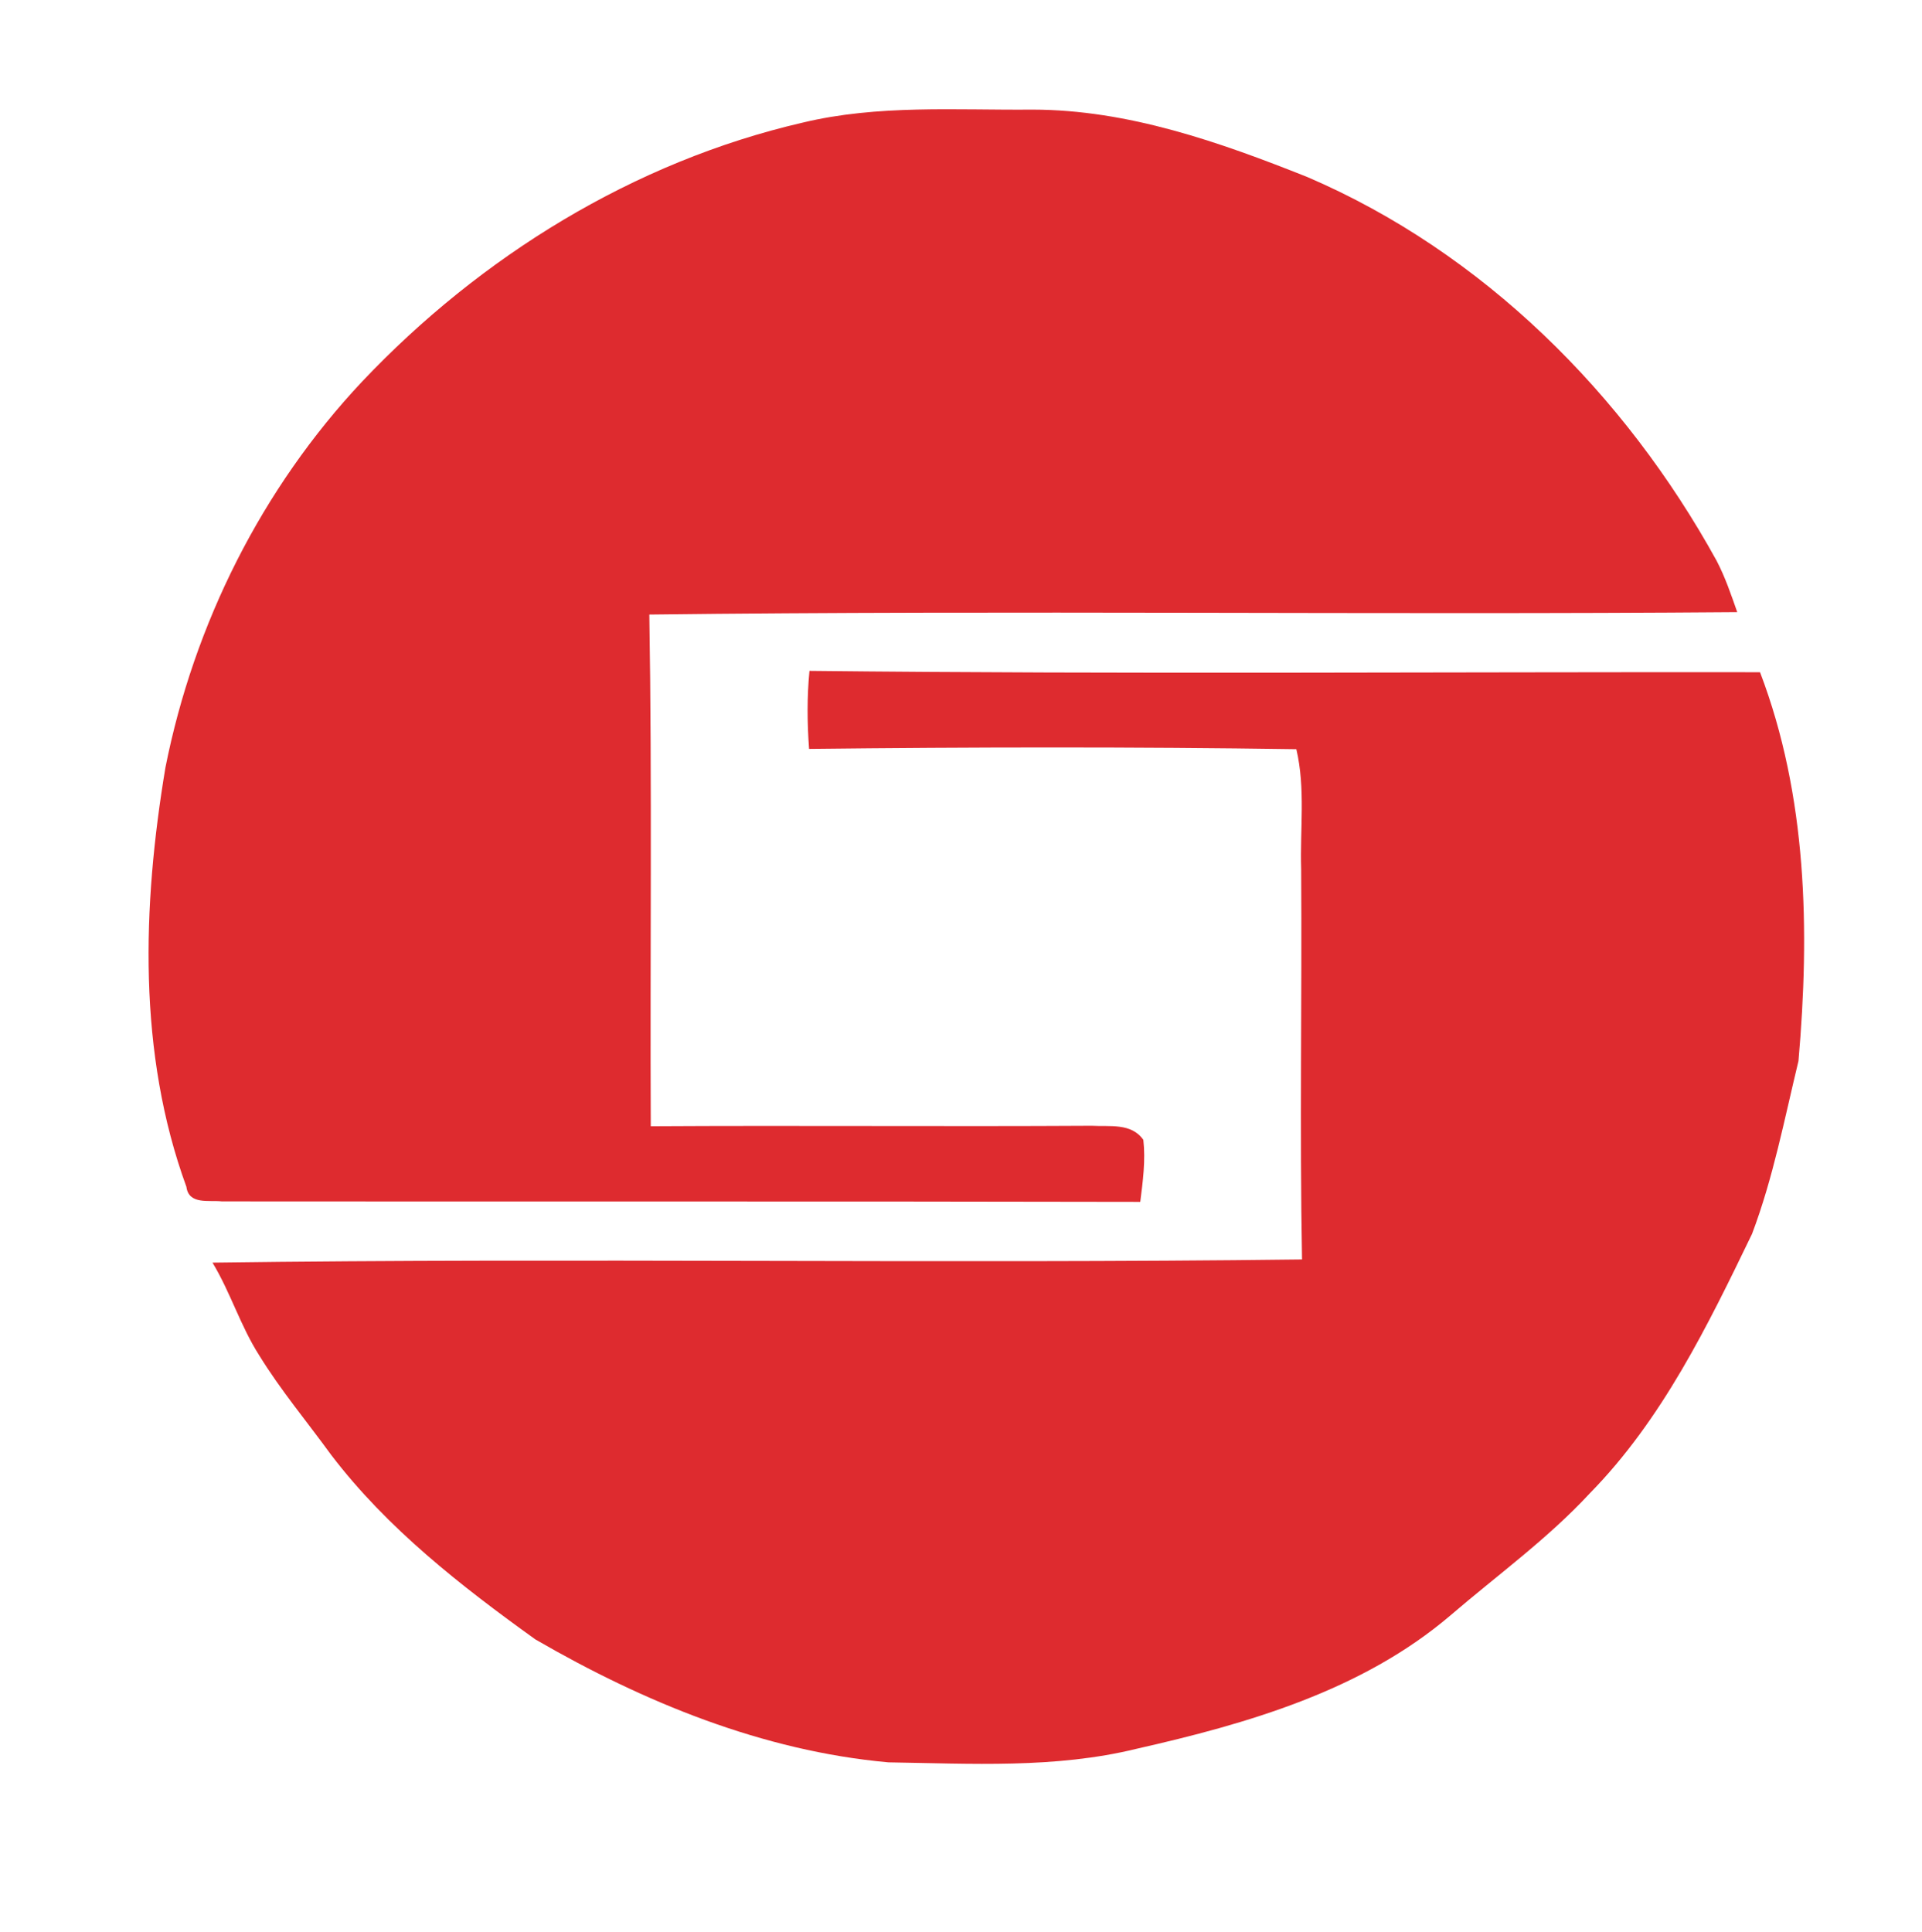 <svg width="199pt" height="200pt" viewBox="0 0 199 200" xmlns="http://www.w3.org/2000/svg"><g fill="#de2b2f"><path d="M83.09 12.7c7.8-1.88 15.87-1.28 23.81-1.35 9.9.01 19.37 3.36 28.46 6.98 18.2 7.81 32.88 22.49 42.37 39.72.89 1.7 1.51 3.53 2.14 5.33-37.54.3-75.1-.21-112.64.25.29 17.65.07 35.32.15 52.98 15.22-.09 30.43.04 45.65-.05 1.86.11 4.11-.32 5.35 1.46.24 2.14-.05 4.29-.32 6.42-31.69-.07-63.39-.02-95.08-.05-1.35-.15-3.44.37-3.68-1.51-5.06-13.85-4.57-29.06-2.17-43.42 2.95-14.85 9.98-28.91 20.37-39.96 12.27-12.96 28.13-22.76 45.59-26.8z"/><path d="M83.81 69.46c32.8.36 65.62.1 98.42.14 4.89 12.82 5.16 26.76 3.98 40.25-1.45 6-2.62 12.12-4.81 17.91-4.59 9.5-9.31 19.23-16.79 26.85-4.36 4.71-9.59 8.48-14.44 12.65-9.14 7.79-21.02 11.21-32.51 13.81-8.41 2.06-17.11 1.53-25.68 1.4-13-1.17-25.35-6.24-36.55-12.73-7.71-5.54-15.34-11.49-21.14-19.1-2.5-3.44-5.24-6.71-7.47-10.34-1.93-3.02-2.96-6.5-4.82-9.57 37.6-.51 75.21.14 112.81-.33-.25-13.46 0-26.93-.09-40.4-.13-4.14.46-8.36-.5-12.43-16.8-.25-33.64-.22-50.45-.03-.2-2.69-.22-5.39.04-8.08z"/></g></svg>